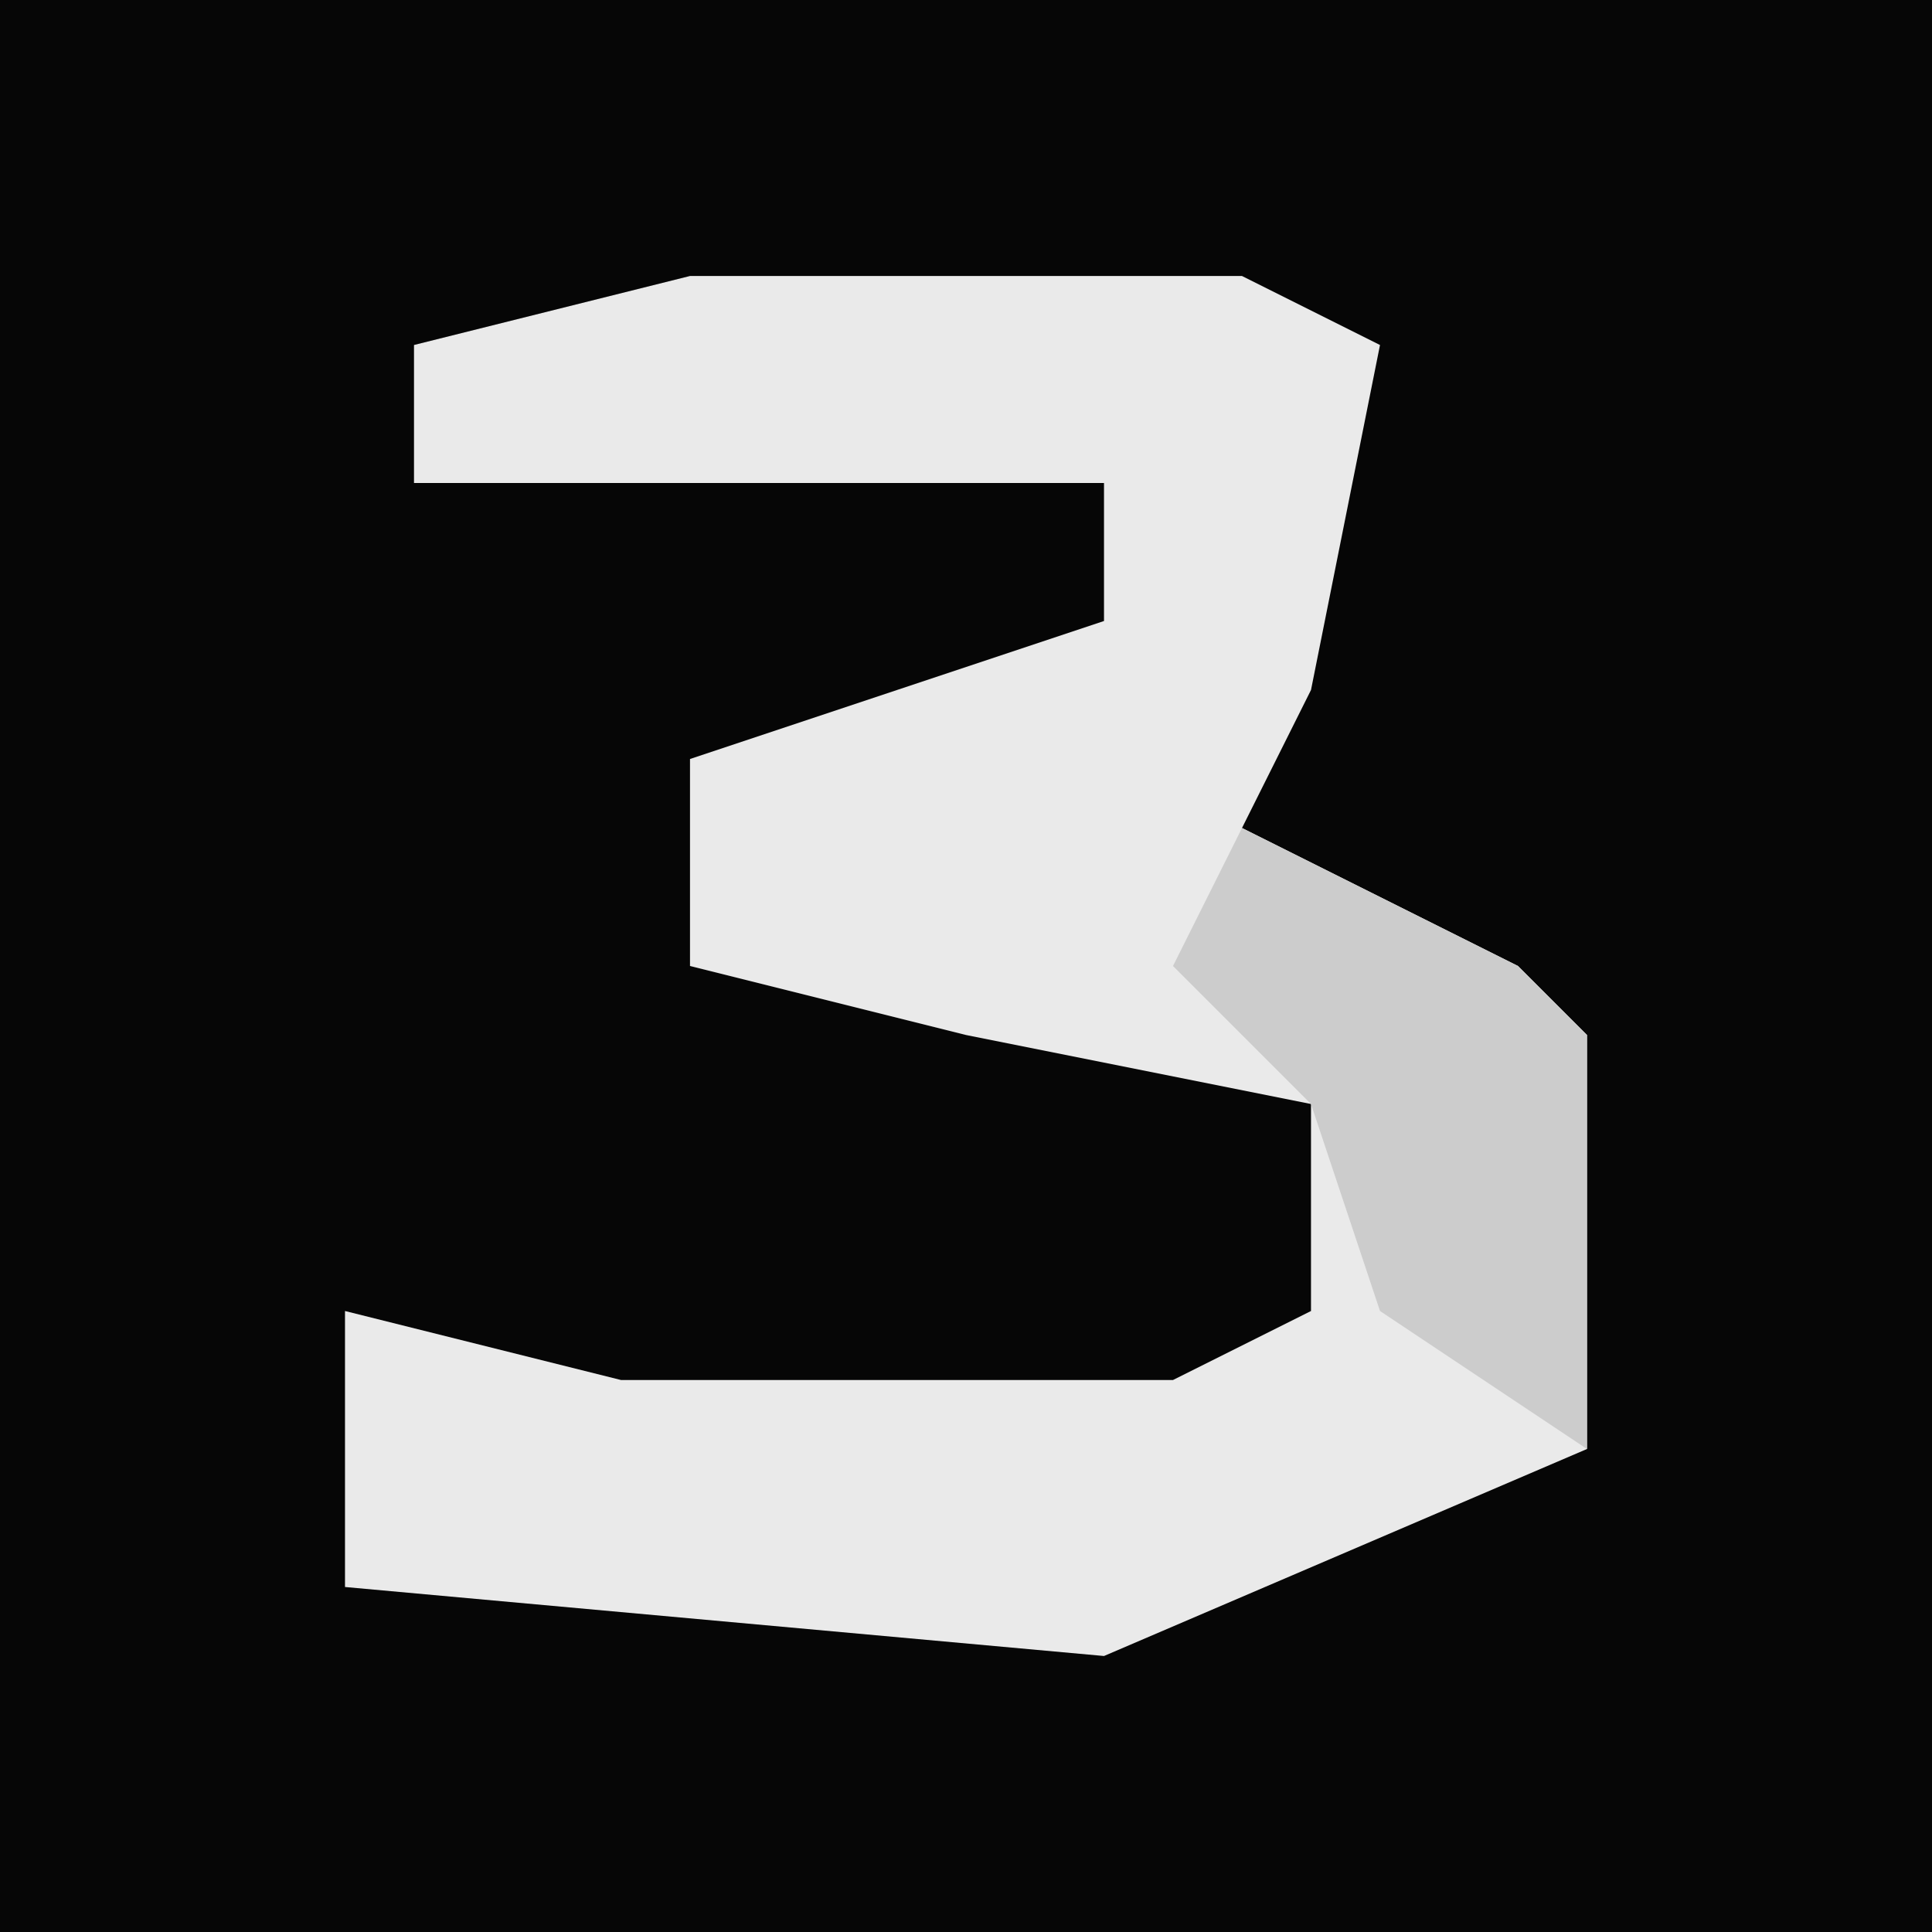 <?xml version="1.0" encoding="UTF-8"?>
<svg version="1.1" xmlns="http://www.w3.org/2000/svg" width="28" height="28">
<path d="M0,0 L28,0 L28,28 L0,28 Z " fill="#060606" transform="translate(0,0)"/>
<path d="M0,0 L8,0 L10,1 L9,6 L8,8 L12,10 L13,11 L13,17 L6,20 L-5,19 L-5,15 L-1,16 L7,16 L9,15 L9,12 L4,11 L0,10 L0,7 L6,5 L6,3 L-4,3 L-4,1 Z " fill="#EAEAEA" transform="translate(10,4)"/>
<path d="M0,0 L4,2 L5,3 L5,9 L2,7 L1,4 L-1,2 Z " fill="#CCCCCC" transform="translate(18,12)"/>
</svg>
